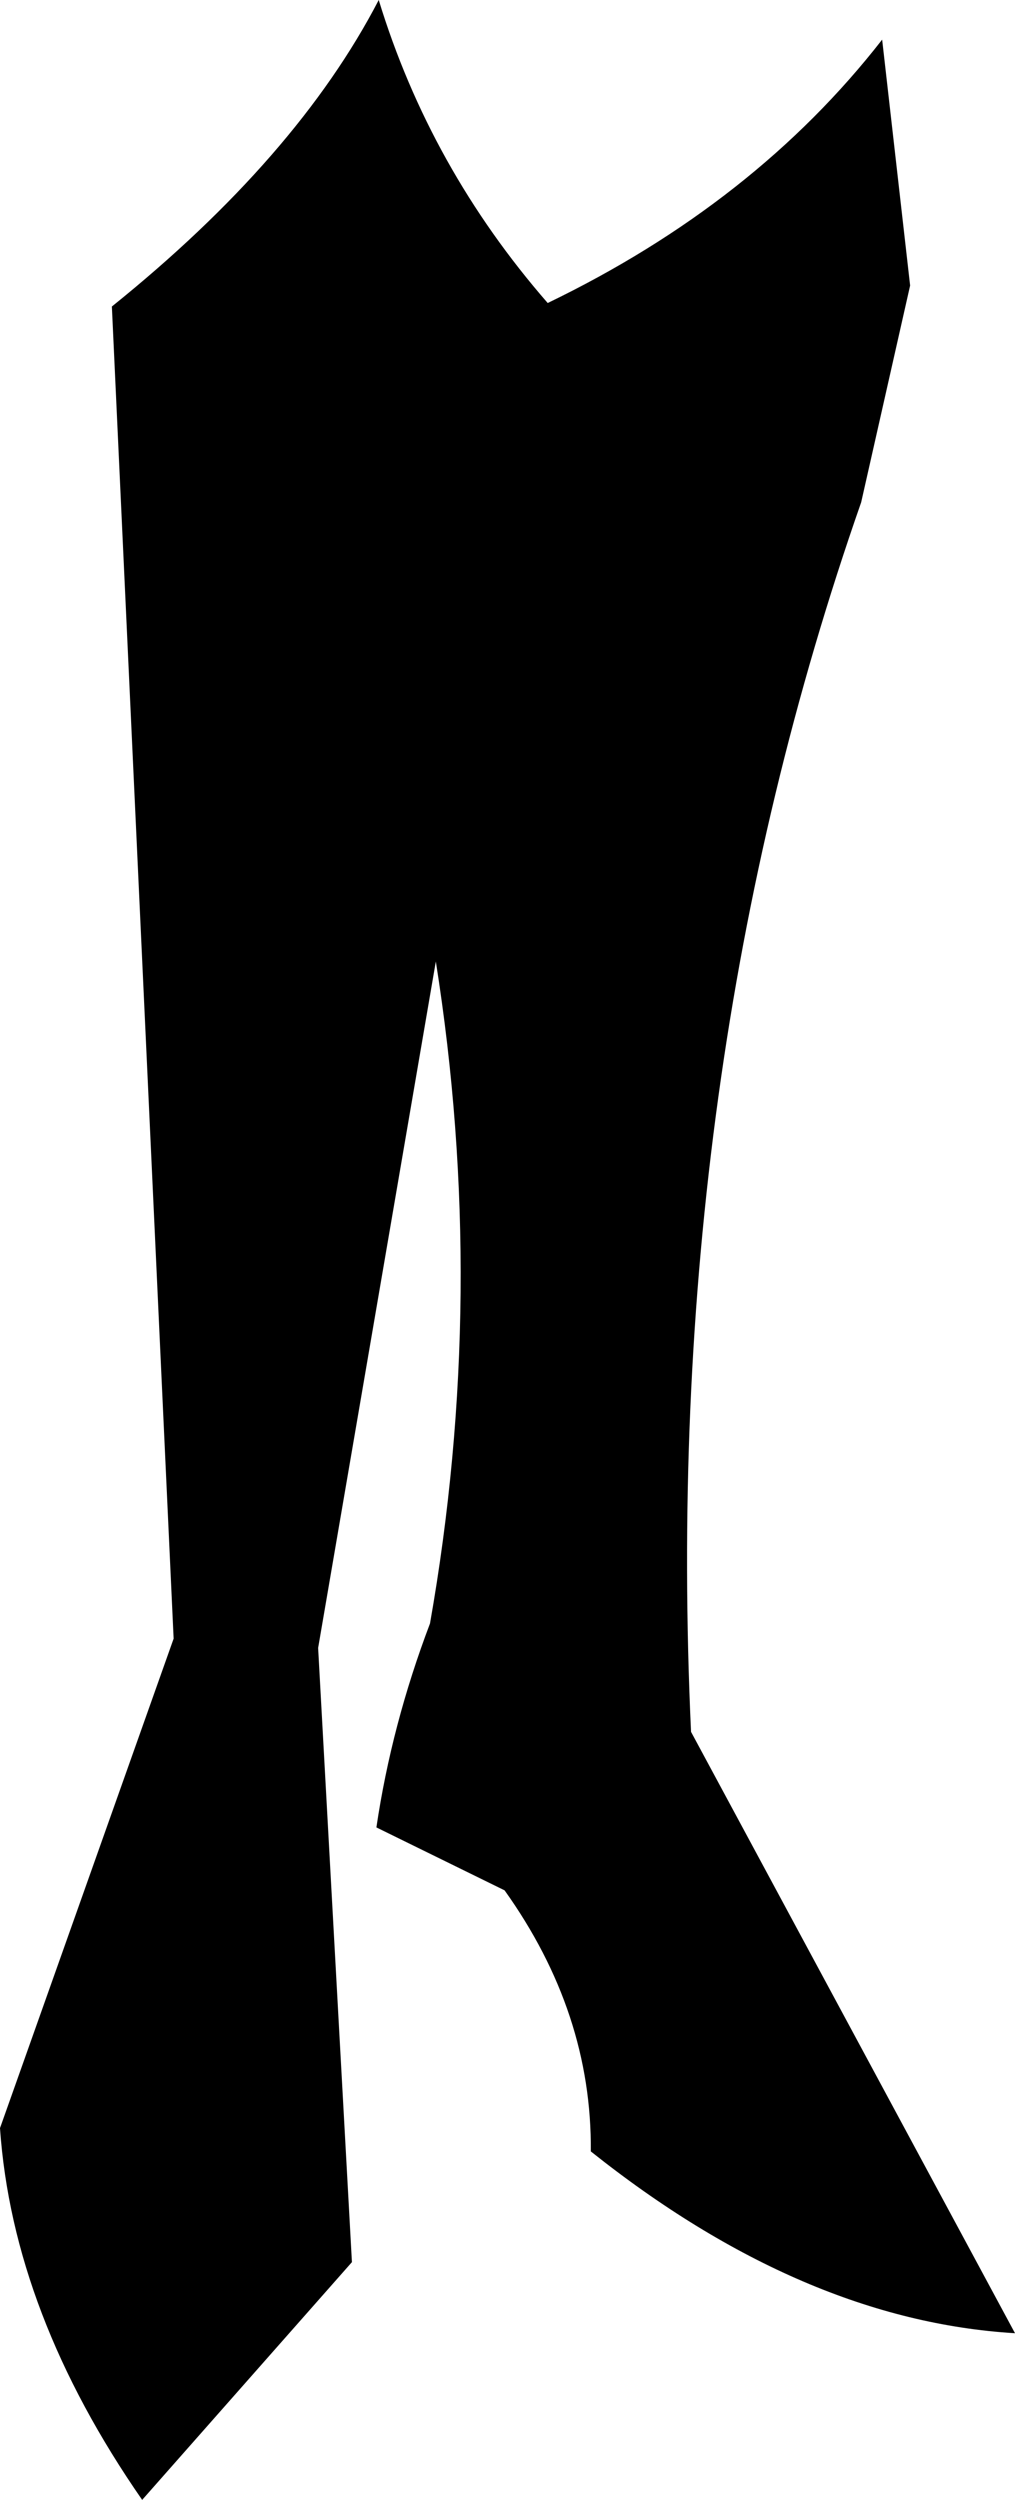 <?xml version="1.0" encoding="UTF-8" standalone="no"?>
<svg xmlns:xlink="http://www.w3.org/1999/xlink" height="107.25px" width="43.55px" xmlns="http://www.w3.org/2000/svg">
  <g transform="matrix(1.0, 0.0, 0.0, 1.0, -179.55, -356.4)">
    <path d="M195.8 356.4 Q198.0 363.6 203.05 369.4 211.95 365.1 217.4 358.1 L218.6 368.65 216.5 377.95 Q207.9 402.55 209.2 430.7 L223.1 456.5 Q214.0 455.95 204.9 448.7 204.95 442.75 201.2 437.5 L195.7 434.8 Q196.35 430.4 198.0 426.05 200.5 411.85 198.25 397.65 L193.2 427.1 194.65 453.45 185.65 463.65 Q180.1 455.65 179.55 447.7 L187.0 426.7 184.35 369.55 Q192.3 363.15 195.8 356.4" fill="#000000" fill-rule="evenodd" stroke="none"/>
  </g>
</svg>
